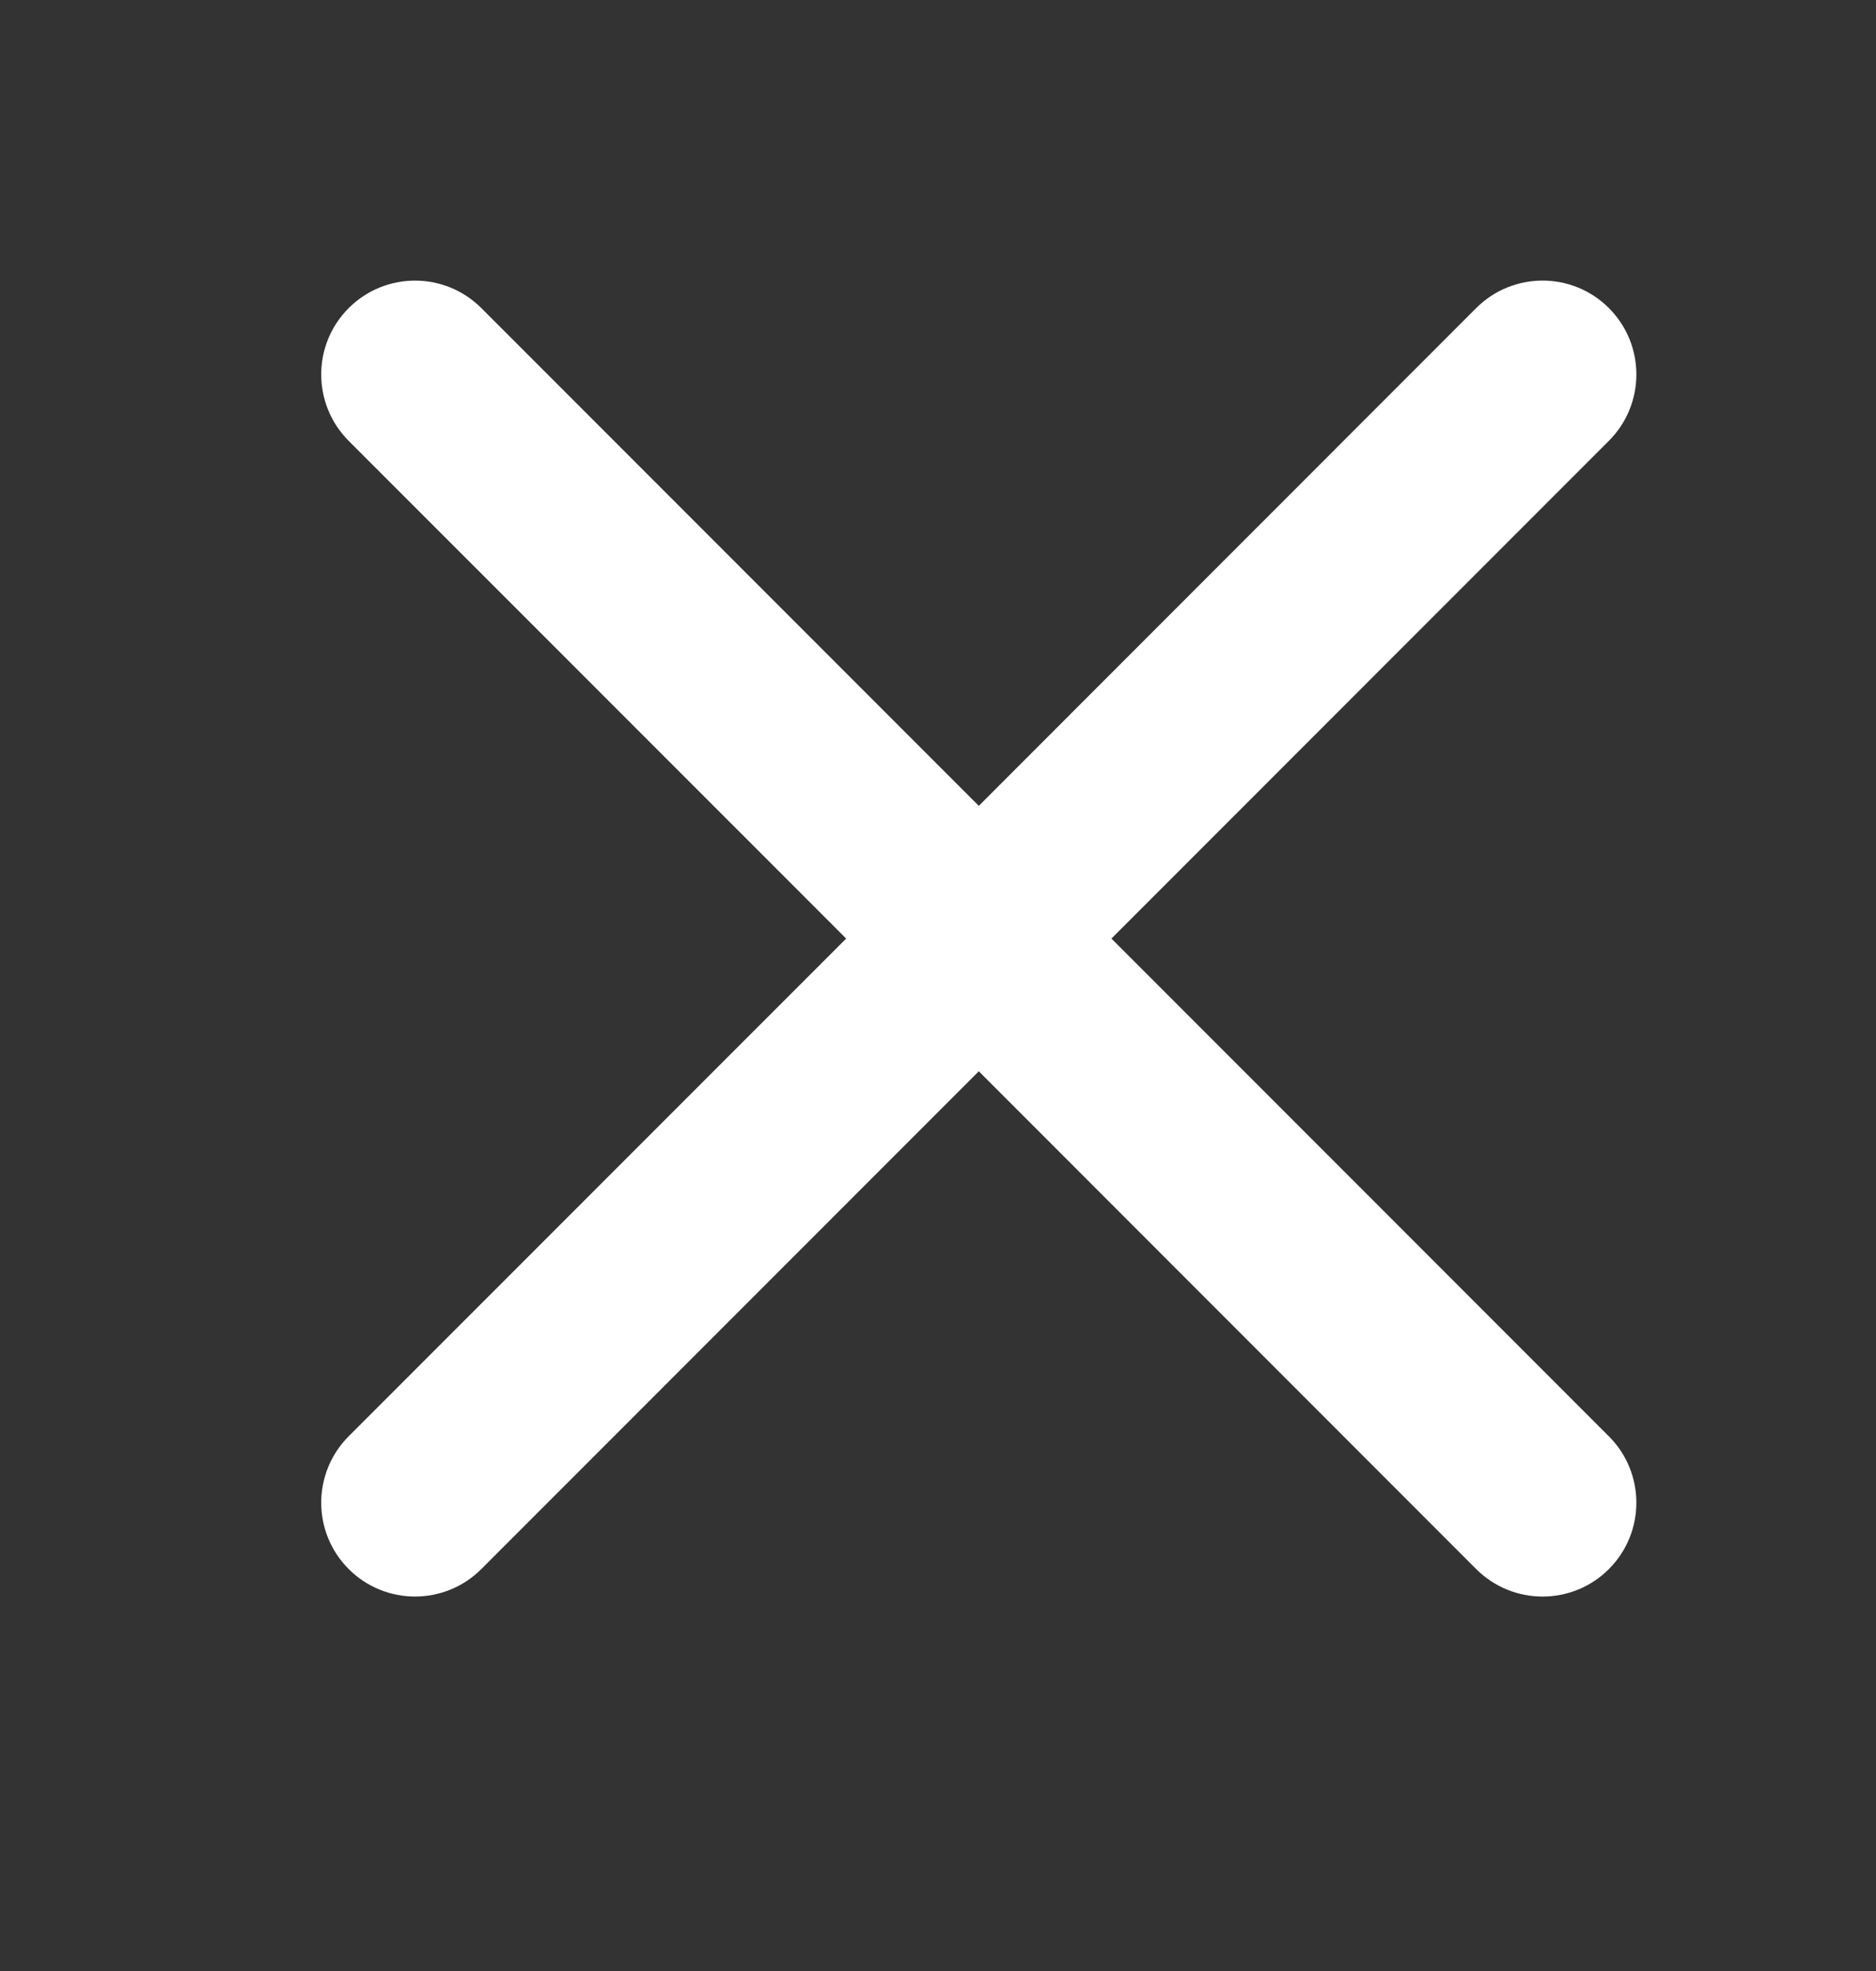 <svg width="20" height="21" viewBox="0 0 20 21" fill="none" xmlns="http://www.w3.org/2000/svg">
<rect x="0" y="0" width="20" height="21" fill="#333333" stroke="none"/>
<path fill-rule="evenodd" clip-rule="evenodd" d="M5.132 3.283C4.741 2.892 4.108 2.892 3.717 3.283C3.327 3.673 3.327 4.306 3.717 4.697L9.021 10L3.717 15.303C3.327 15.694 3.327 16.327 3.717 16.717C4.108 17.108 4.741 17.108 5.132 16.717L10.435 11.414L15.738 16.718C16.129 17.108 16.762 17.108 17.152 16.718C17.543 16.327 17.543 15.694 17.152 15.303L11.849 10L17.152 4.697C17.543 4.306 17.543 3.673 17.152 3.282C16.762 2.892 16.129 2.892 15.738 3.282L10.435 8.586L5.132 3.283Z" fill="white"/>
</svg>

